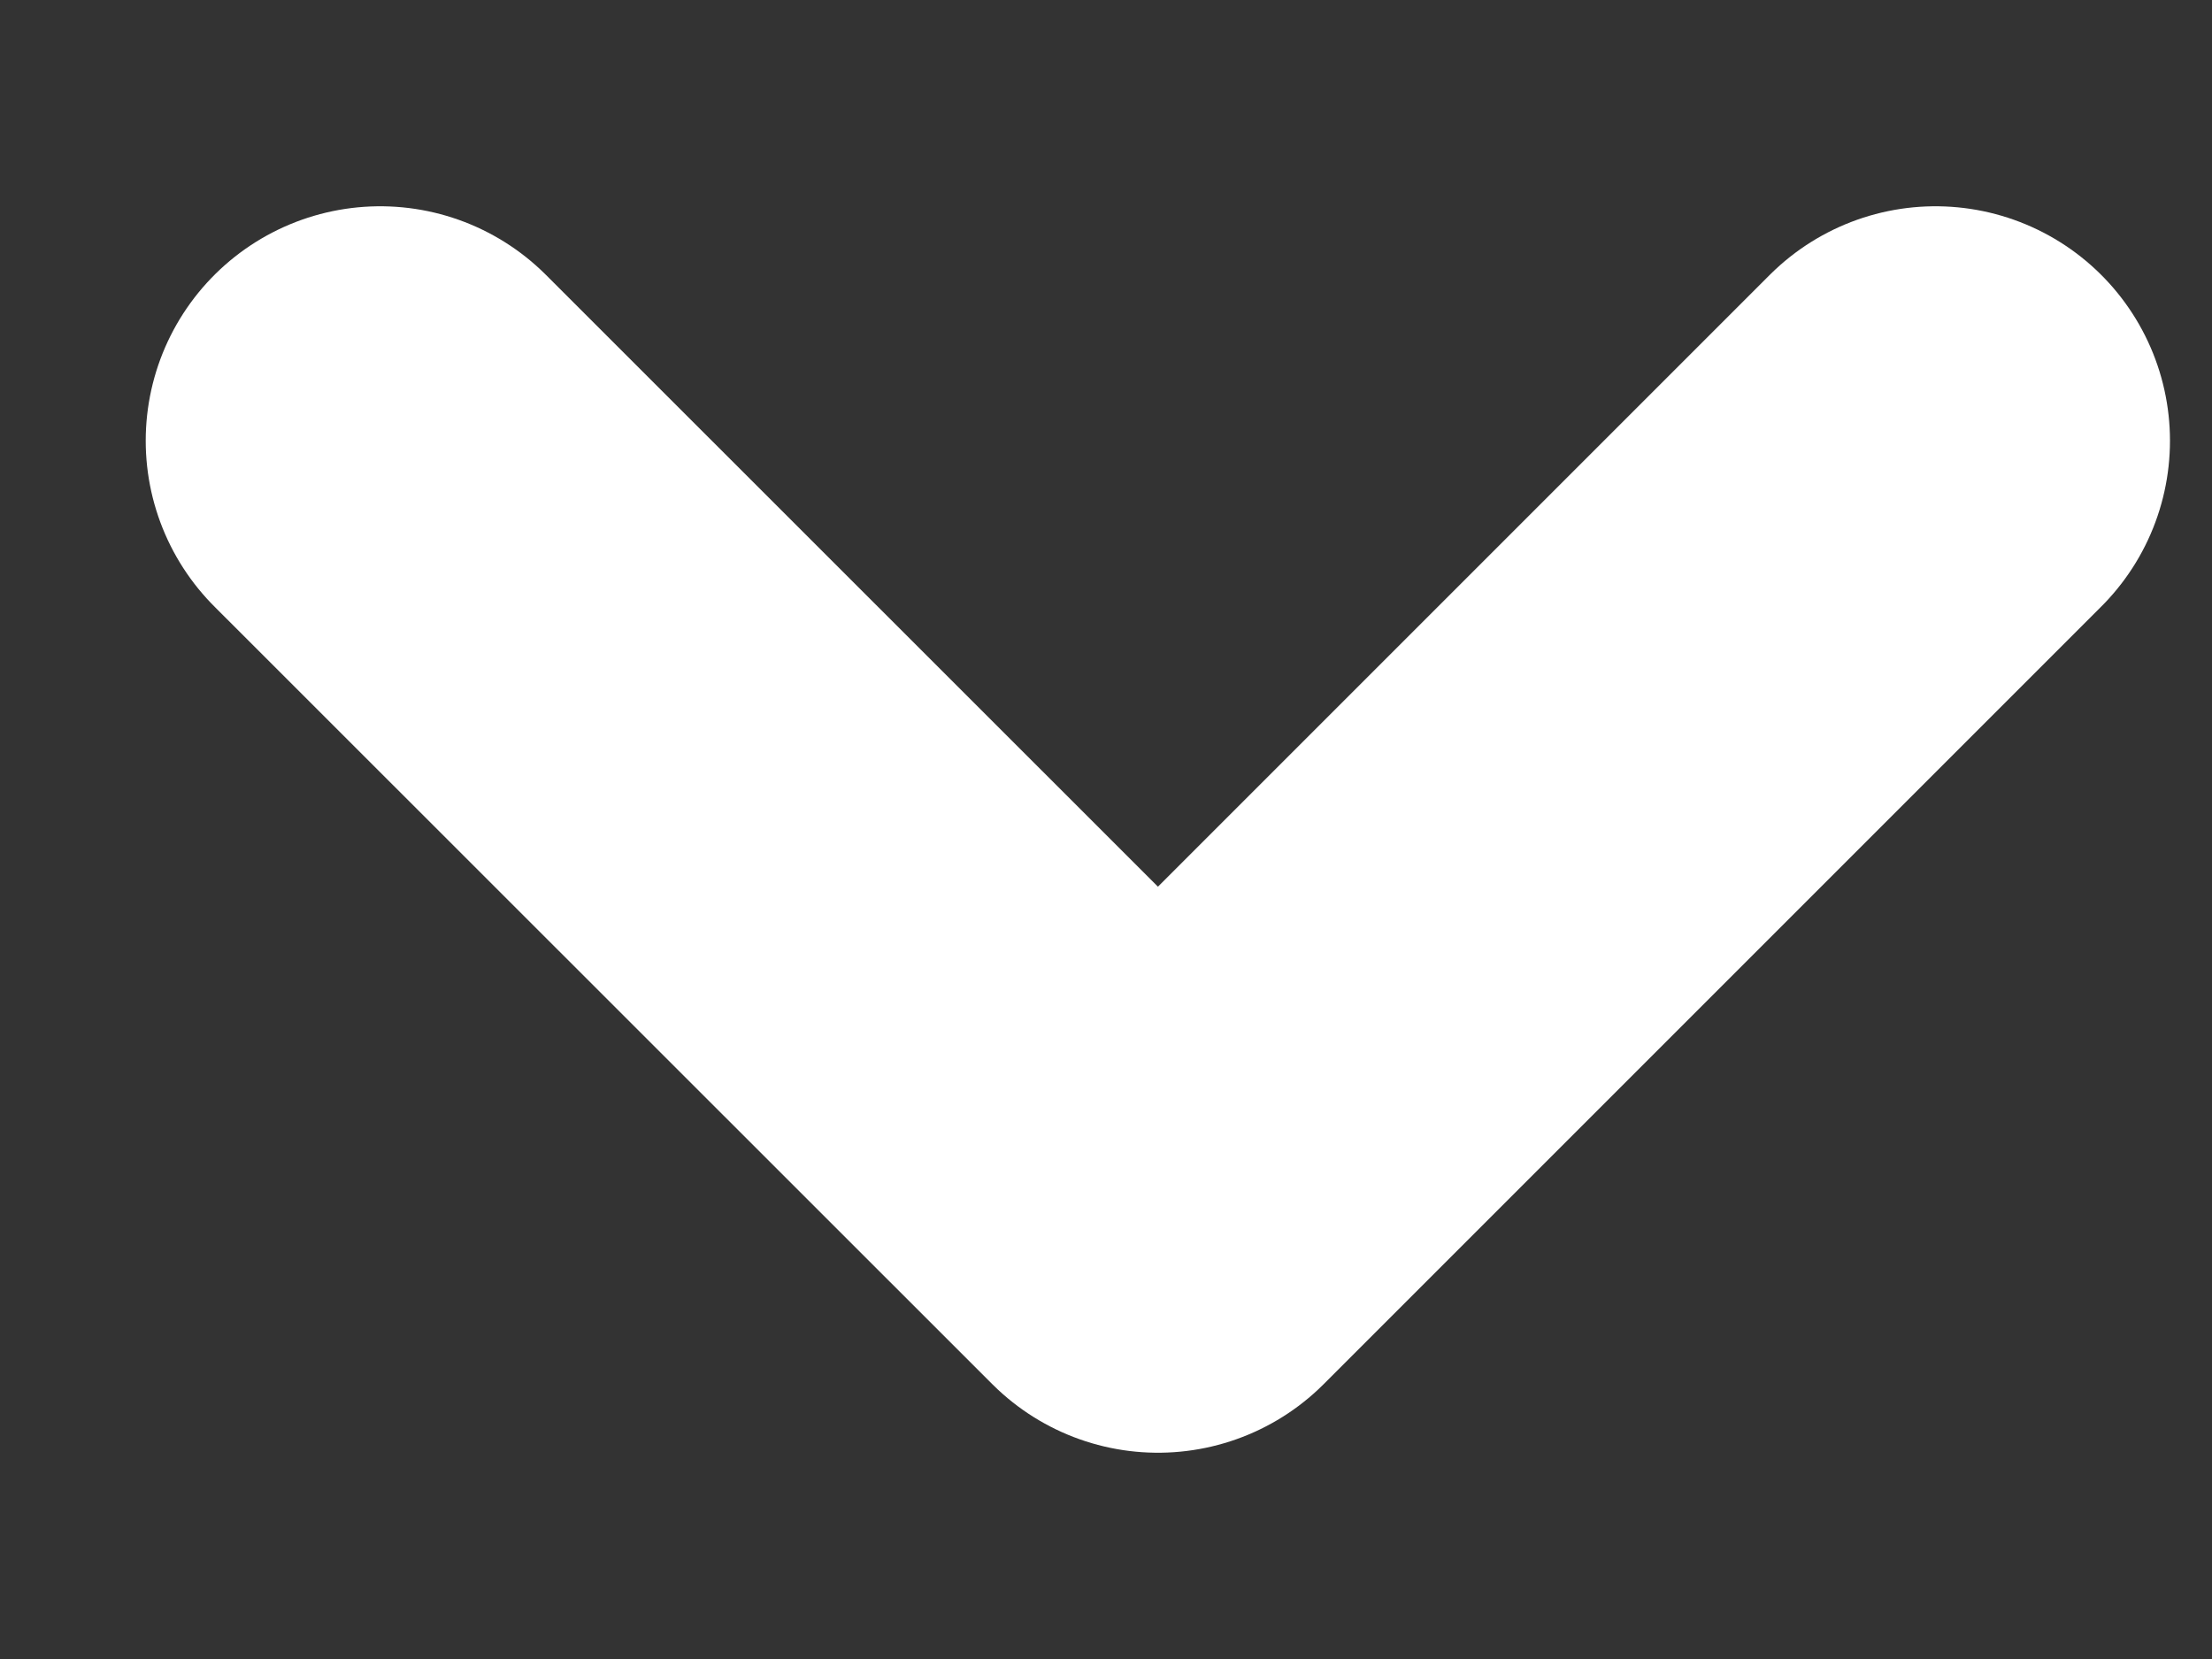 <svg width="8" height="6" viewBox="0 0 8 6" fill="none" xmlns="http://www.w3.org/2000/svg">
<rect x="0" y="0" width="8" height="6" fill="#333333" stroke="none"/>
<path d="M7 1.594L4.188 4.406L1.375 1.594" stroke="white" stroke-width="1.696" stroke-linecap="round" stroke-linejoin="round"/>
</svg>
